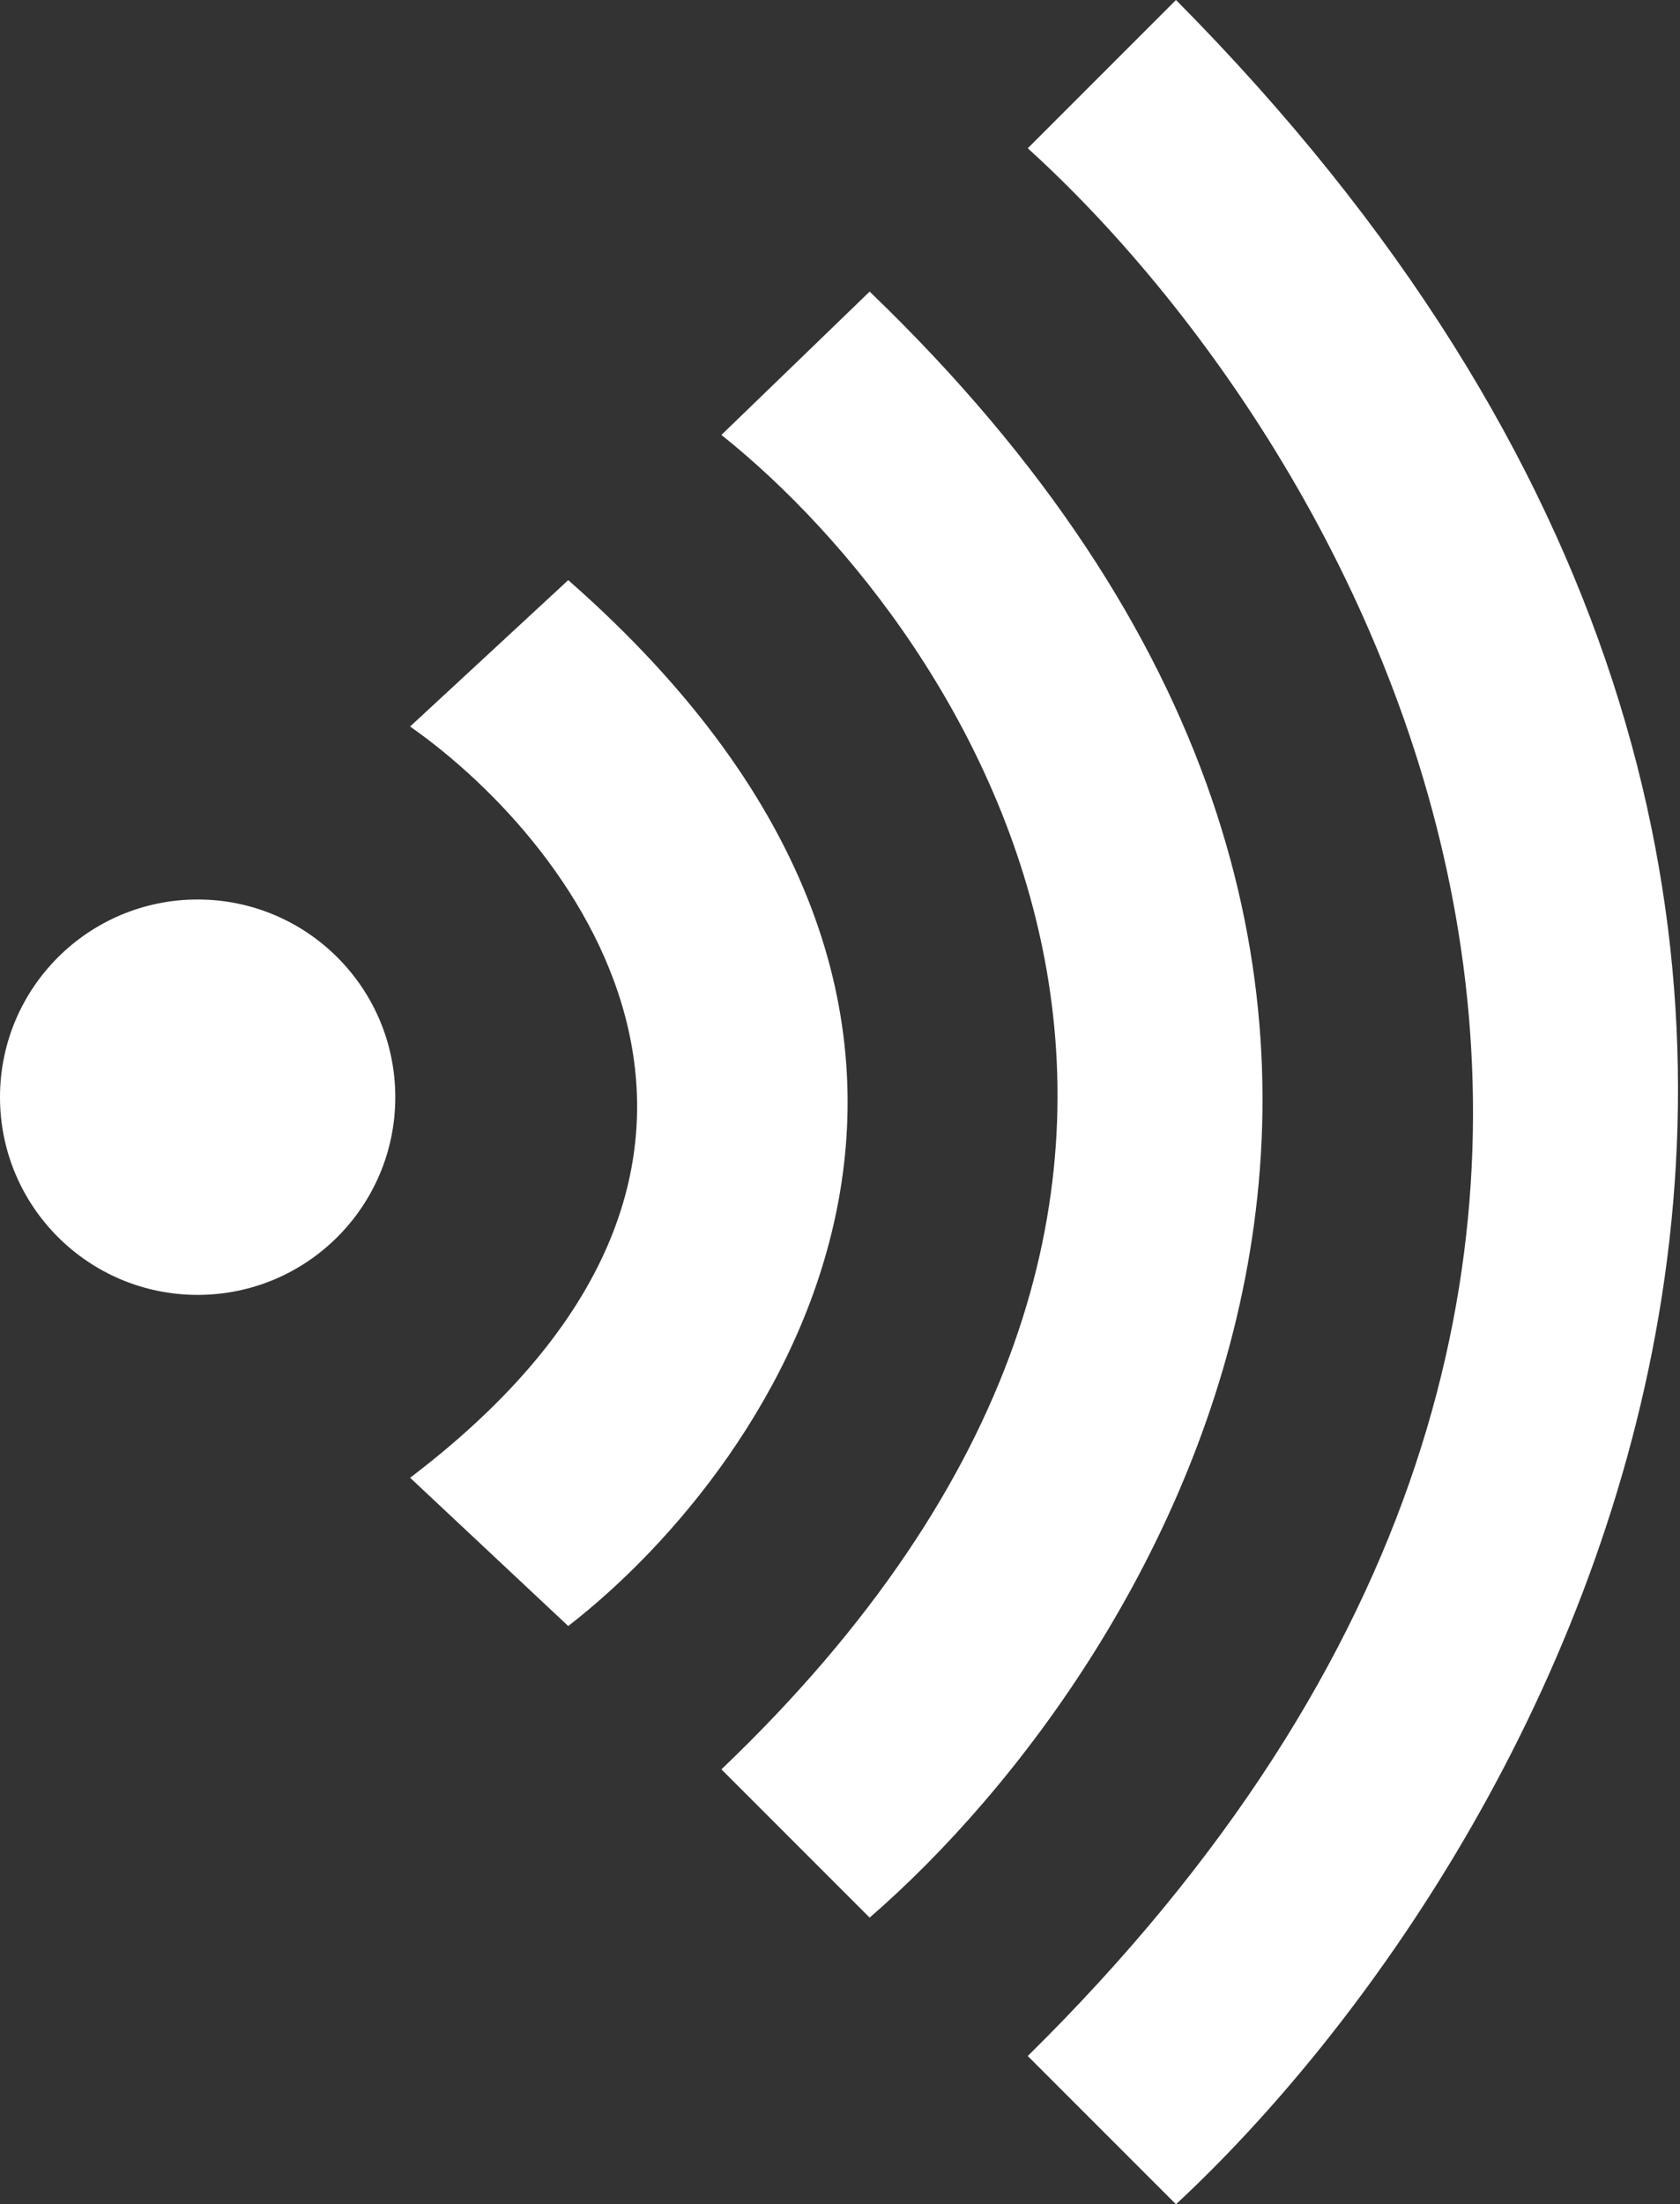 <svg width="170" height="223" xmlns="http://www.w3.org/2000/svg" xmlns:xlink="http://www.w3.org/1999/xlink"><rect width="100%" height="100%" fill="#333333" stroke="none"/><g transform="rotate(90 84.899 84.899)" fill="#FFF"><use xlink:href="#path0_fill"/><use xlink:href="#path1_fill"/><use xlink:href="#path2_fill"/></g><use xlink:href="#path3_fill" transform="rotate(90 -25.5 65.5)" fill="#FFF"/><defs><path id="path0_fill" d="M194 81.798l-15 15c-58.8-61.6-114.5-25.667-135 0l-14.5-15c69.2-72 138.5-30 164.5 0z"/><path id="path1_fill" d="M208 65.798c-80.4-81.6-162.167-34-193 0l-15-15c92.8-92 187.333-38.333 223 0l-15 15z"/><path id="path2_fill" d="M73.5 128.298c12.167-17.333 44.4-41.6 76 0l15-16c-16.541-21.333-60.86-51.2-105.811 0l14.81 16z"/><path id="path3_fill" d="M40 20c0 11.046-8.954 20-20 20S0 31.046 0 20 8.954 0 20 0s20 8.954 20 20z"/></defs></svg>